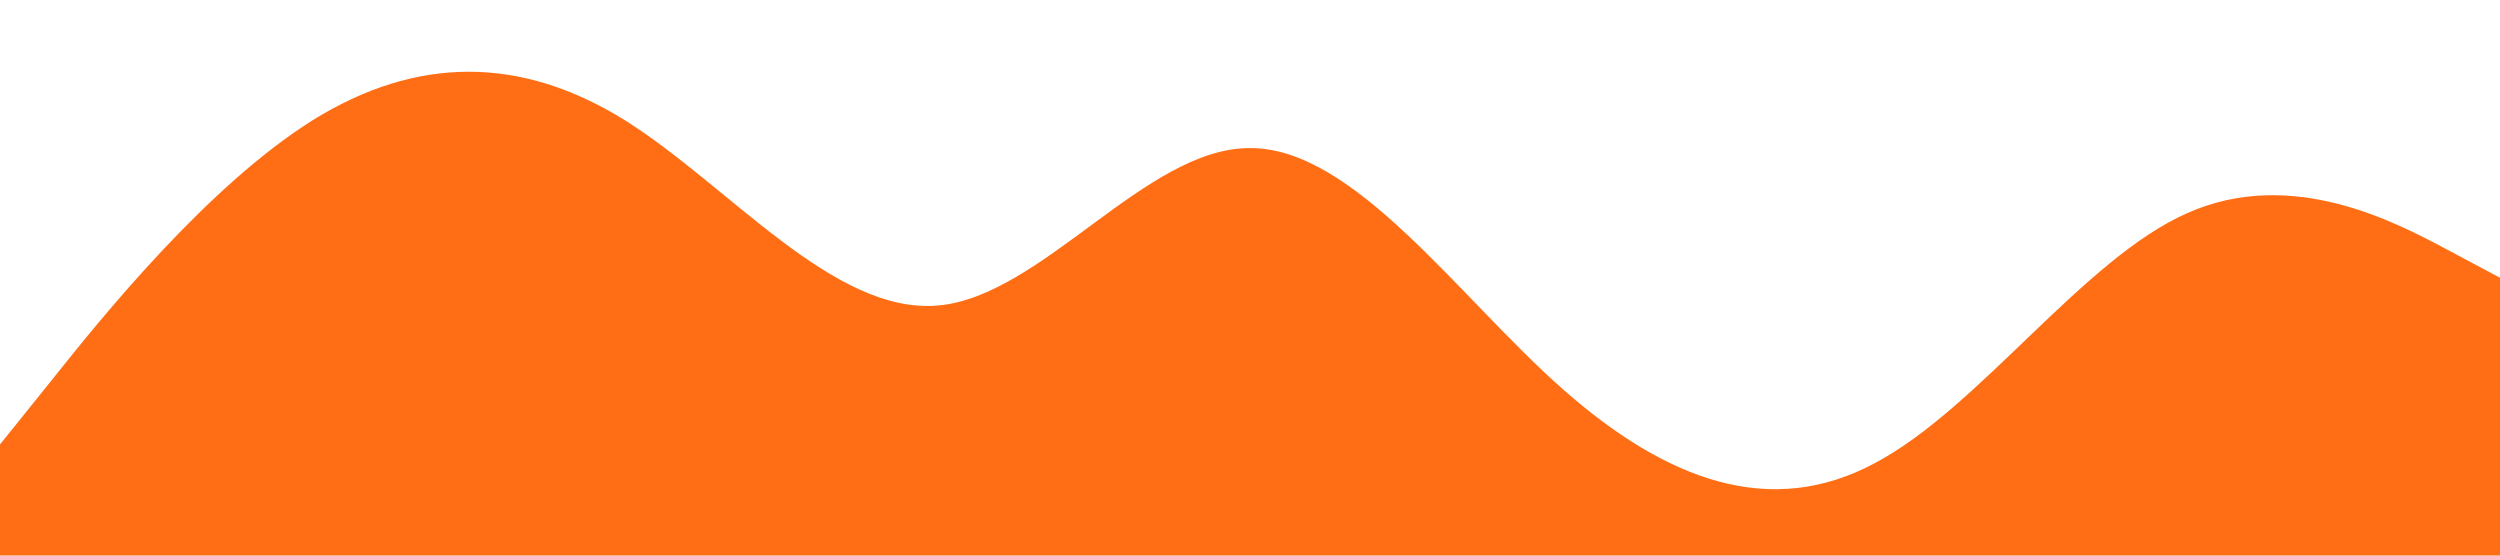 <?xml version="1.0" standalone="no"?><svg xmlns="http://www.w3.org/2000/svg" viewBox="0 0 1440 320"><path fill="#FF6E14" fill-opacity="1" d="M0,256L30,218.7C60,181,120,107,180,69.3C240,32,300,32,360,69.3C420,107,480,181,540,176C600,171,660,85,720,85.3C780,85,840,171,900,224C960,277,1020,299,1080,266.7C1140,235,1200,149,1260,122.7C1320,96,1380,128,1410,144L1440,160L1440,320L1410,320C1380,320,1320,320,1260,320C1200,320,1140,320,1080,320C1020,320,960,320,900,320C840,320,780,320,720,320C660,320,600,320,540,320C480,320,420,320,360,320C300,320,240,320,180,320C120,320,60,320,30,320L0,320Z"></path></svg>
